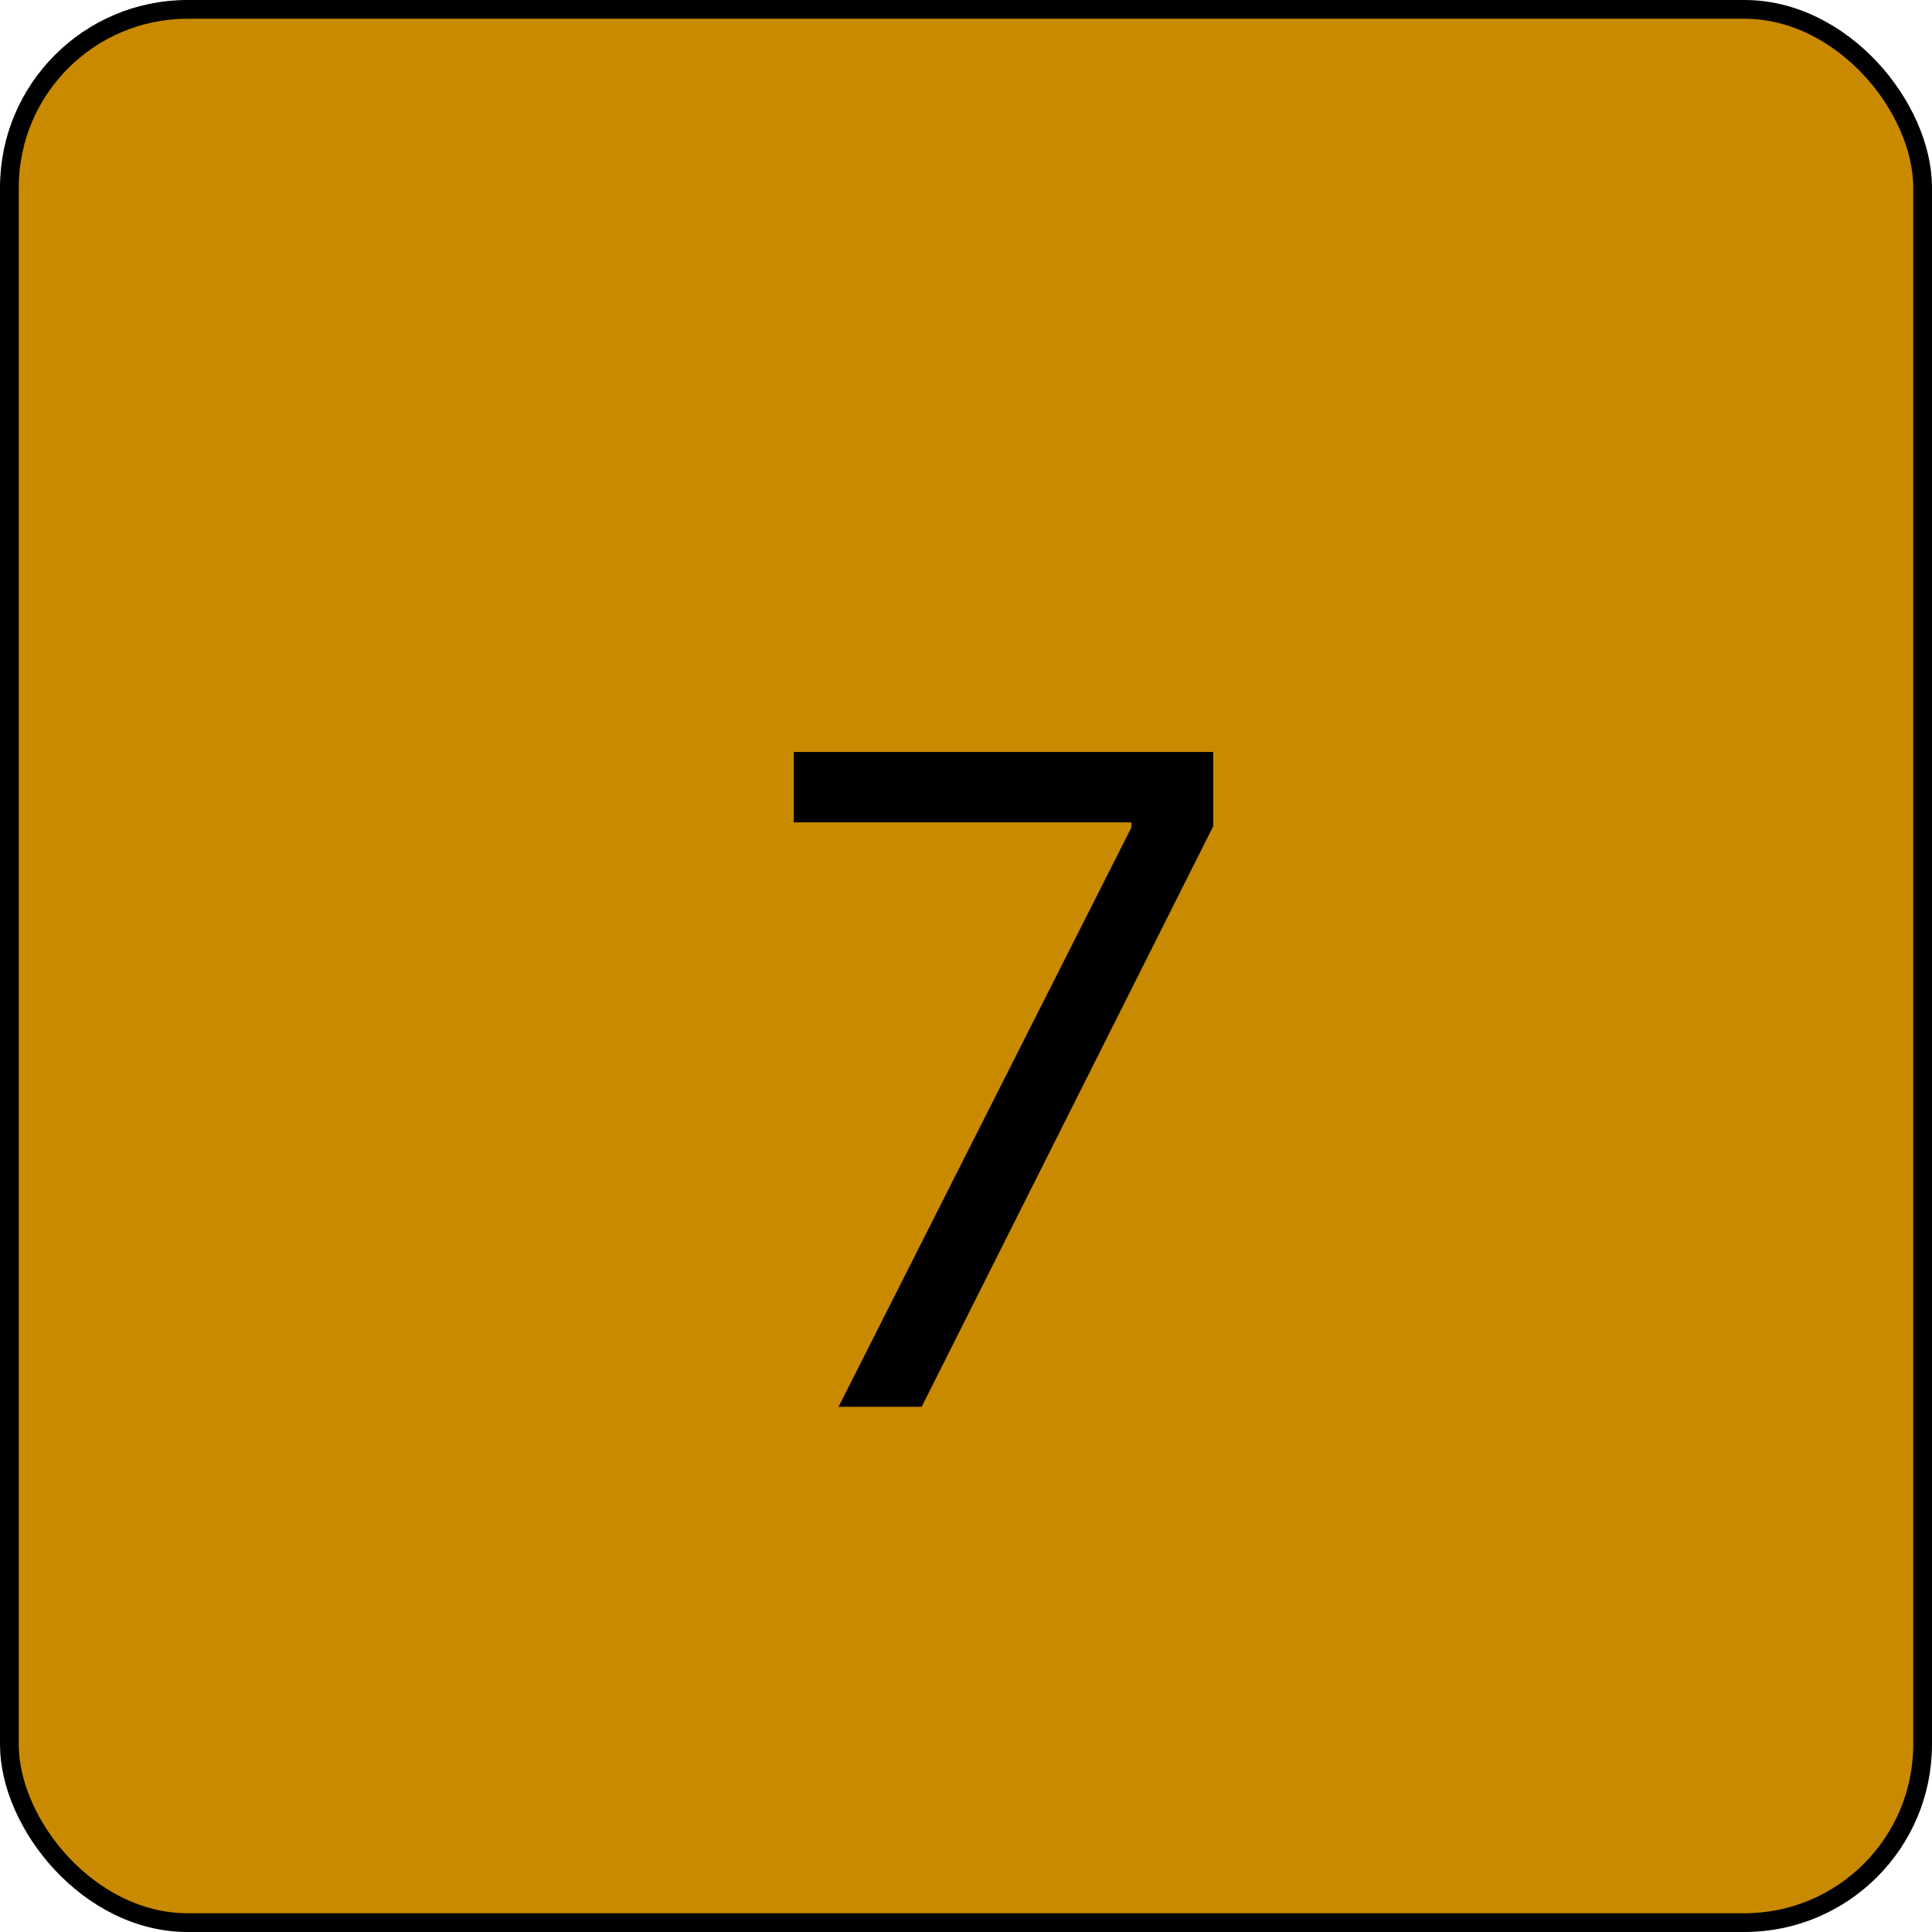 <svg width="103" height="103" viewBox="0 0 103 103" fill="none" xmlns="http://www.w3.org/2000/svg">
<rect x="0.5" y="0.5" width="102" height="102" rx="9.5" fill="#CA8A00" stroke="black"/>
<path d="M44.705 75L60.318 44.114V43.841H42.318V40.091H64.682V44.045L49.136 75H44.705Z" fill="black"/>
</svg>
